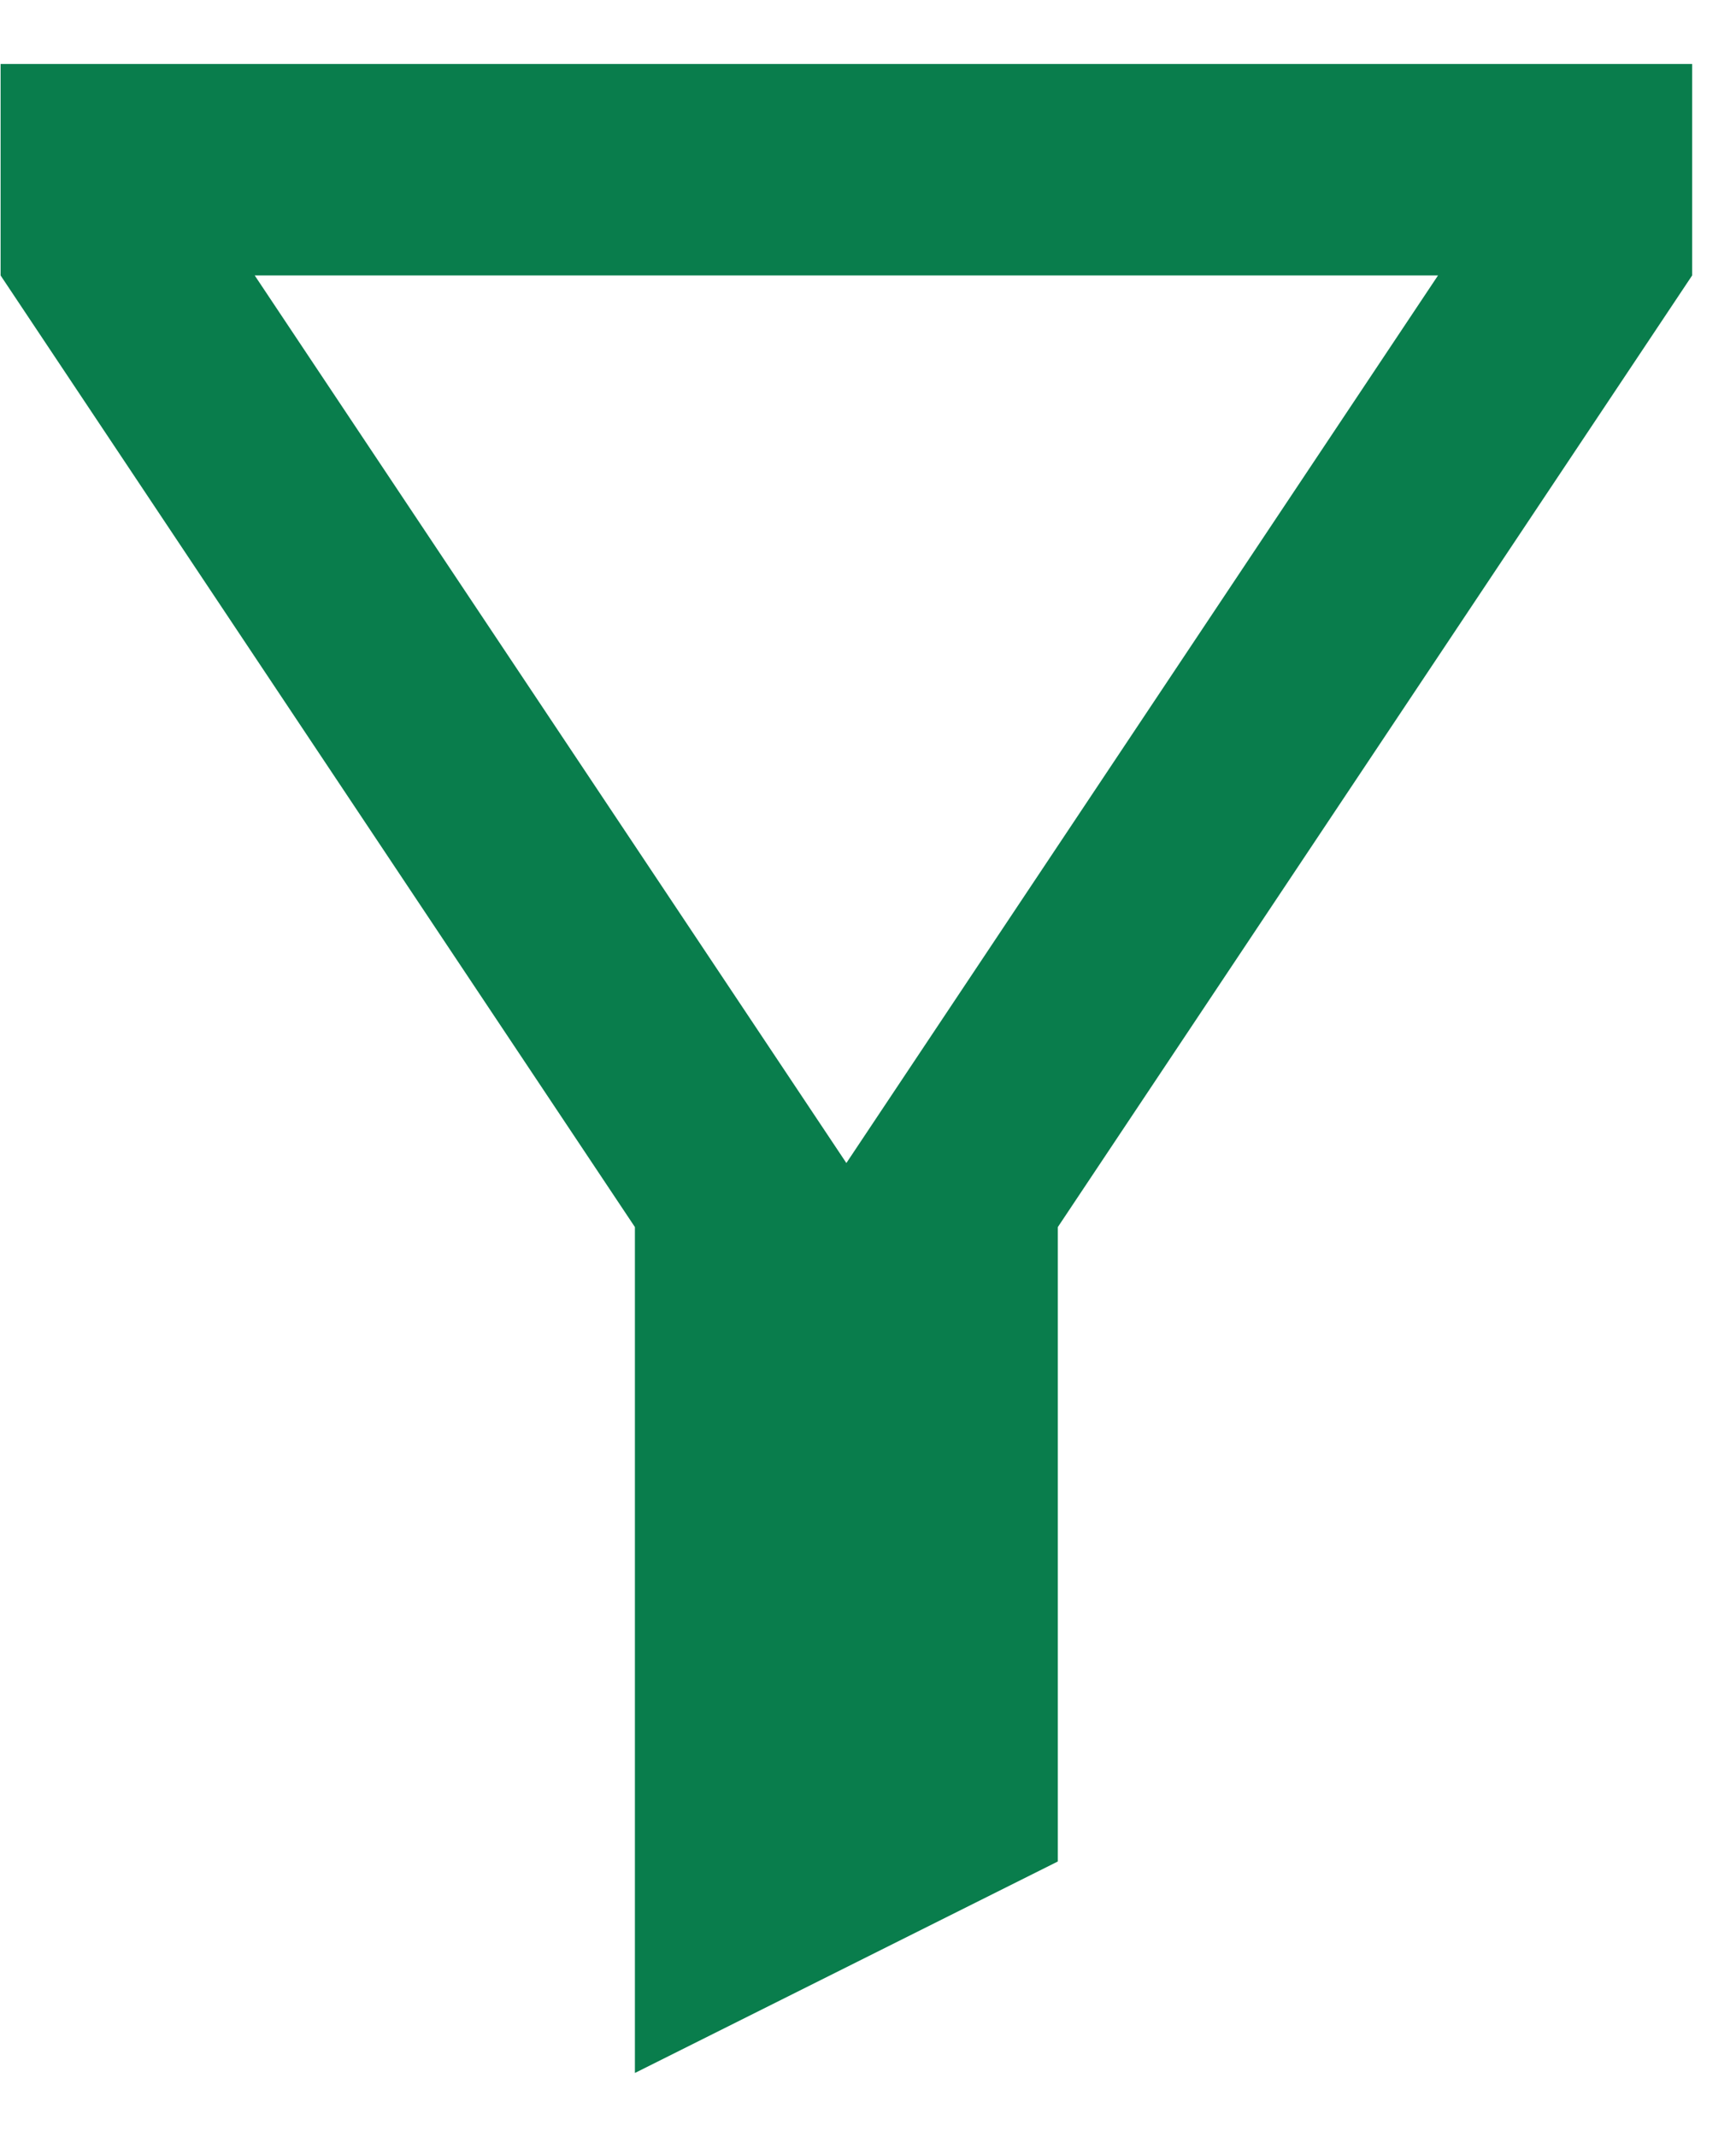 <svg width="26" height="32" viewBox="0 0 26 32" fill="none" xmlns="http://www.w3.org/2000/svg">
<path d="M15.843 18.375V27.875L9.509 31.042V18.375L0.009 4.125V0.958H25.343V4.125L15.843 18.375ZM3.815 4.125L12.676 17.416L21.537 4.125H3.815Z" fill="#097D4C"/>
</svg>
